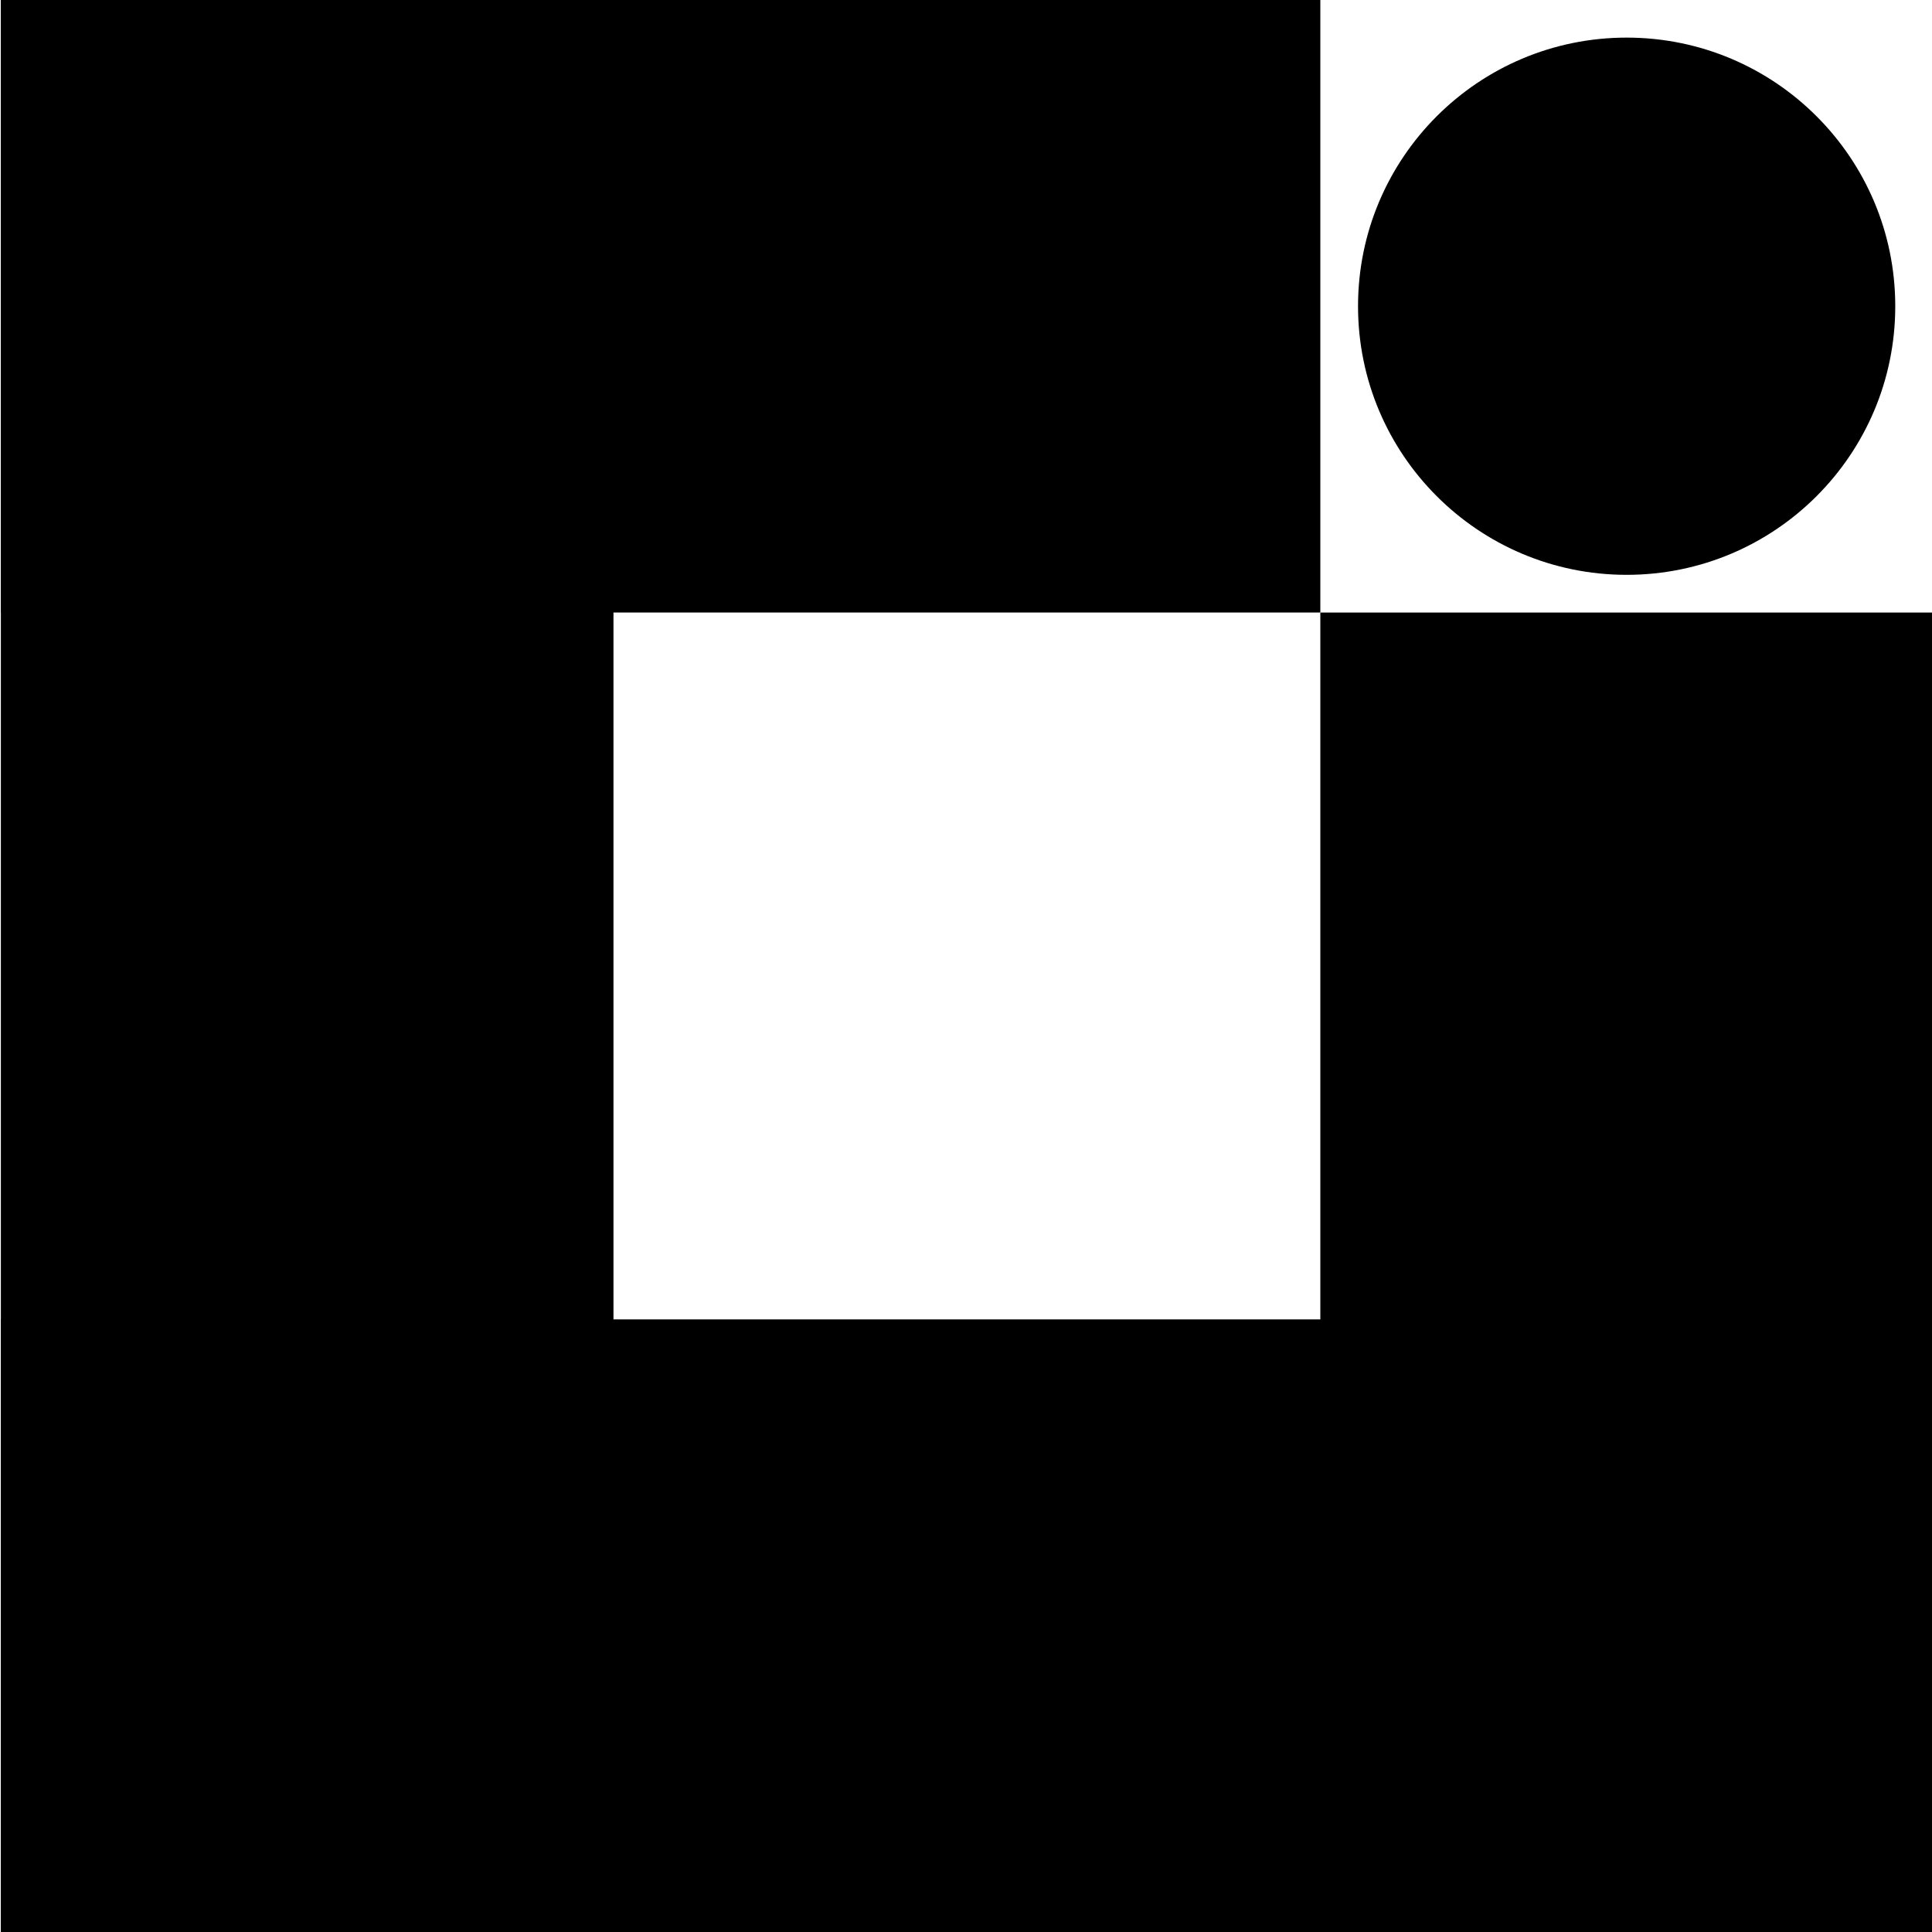 <?xml version="1.0" encoding="utf-8"?>
<!-- Generator: Adobe Illustrator 27.0.0, SVG Export Plug-In . SVG Version: 6.00 Build 0)  -->
<svg version="1.1" id="Layer_1" xmlns="http://www.w3.org/2000/svg" xmlns:xlink="http://www.w3.org/1999/xlink" x="0px" y="0px"
	 viewBox="0 0 600 600" style="enable-background:new 0 0 600 600;" xml:space="preserve">
<g>
	<rect x="0.27" y="-0.03" width="190.25" height="600.03"/>
</g>
<g>
	<rect x="410.04" y="190.23" width="190.25" height="248.79"/>
</g>
<g>
	<rect x="0.27" y="409.75" width="600.03" height="190.25"/>
</g>
<g>
	<rect x="0.27" y="-0.03" width="409.77" height="190.25"/>
</g>
<circle cx="505.17" cy="95.1" r="83.42"/>
</svg>

